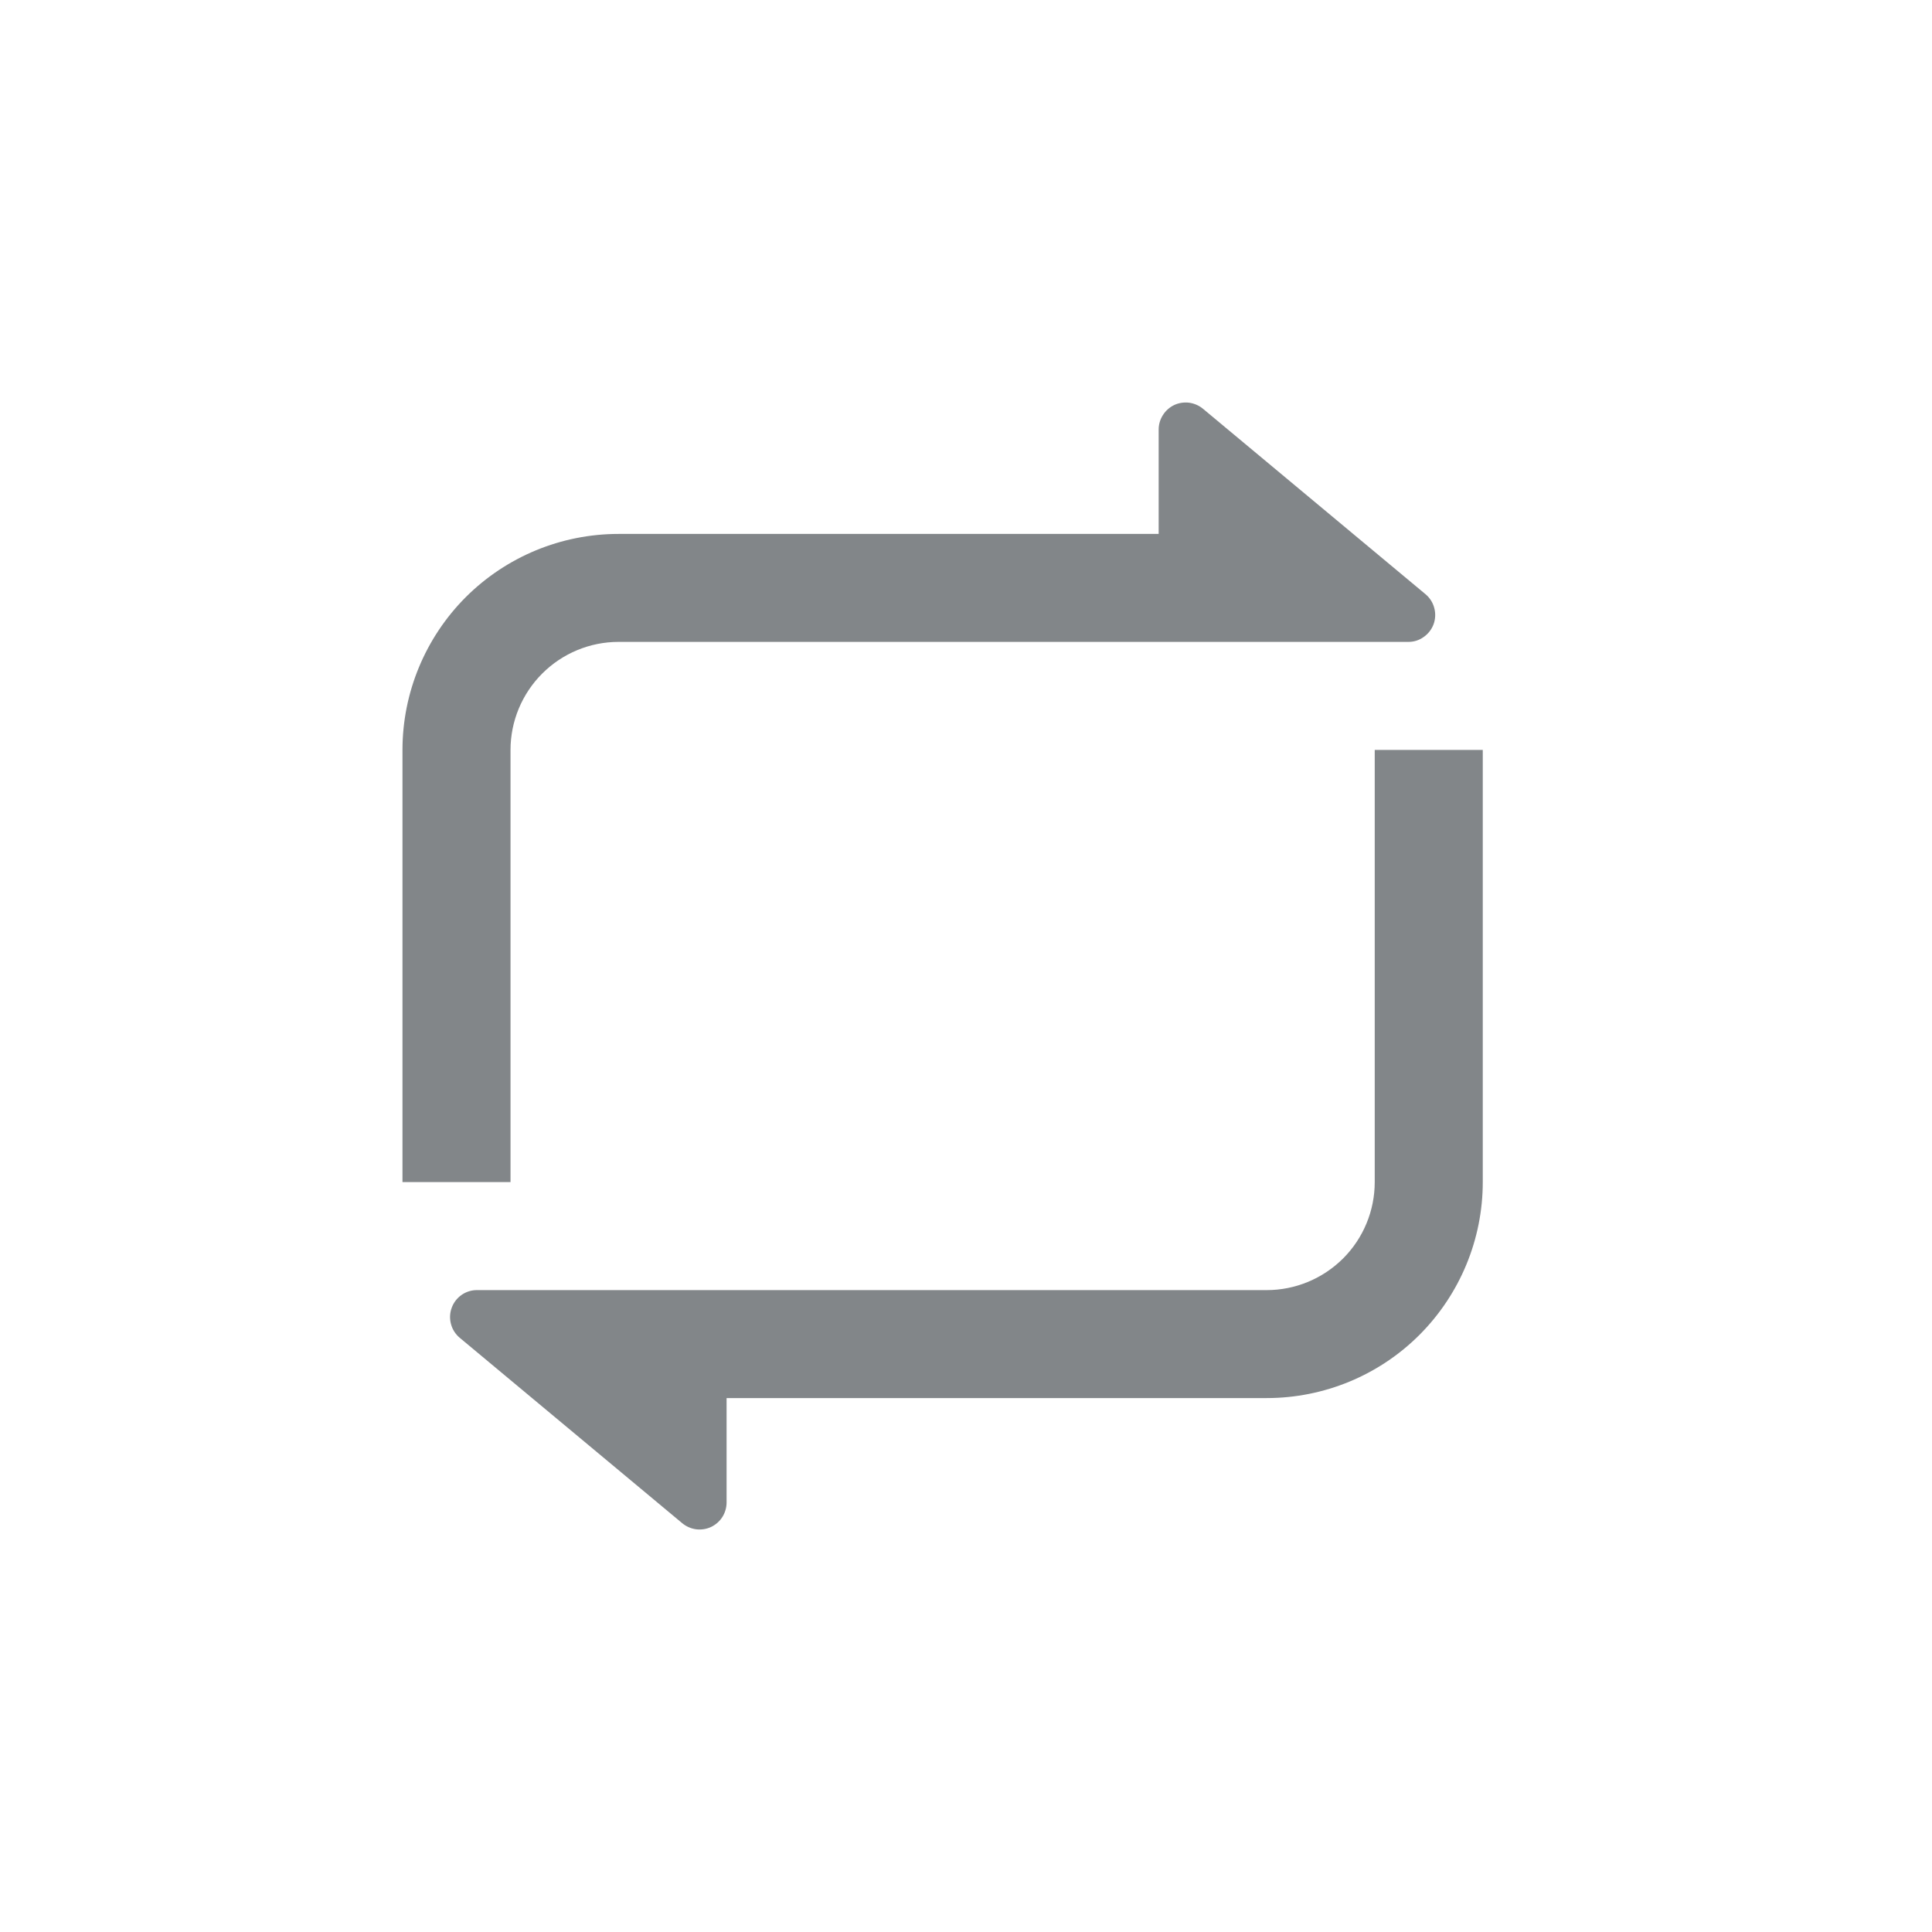 <svg width="25" height="25" viewBox="0 0 25 25" fill="none" xmlns="http://www.w3.org/2000/svg">
<path d="M9.402 18.091V19.442C9.402 19.508 9.383 19.573 9.348 19.629C9.312 19.686 9.261 19.73 9.201 19.759C9.141 19.787 9.074 19.797 9.008 19.789C8.942 19.78 8.88 19.753 8.829 19.711L5.949 17.311C5.894 17.265 5.854 17.203 5.836 17.134C5.817 17.064 5.82 16.991 5.845 16.923C5.869 16.856 5.914 16.797 5.973 16.756C6.032 16.715 6.102 16.693 6.174 16.694H16.391C16.762 16.694 17.117 16.546 17.38 16.284C17.642 16.022 17.789 15.666 17.789 15.296V9.704H19.187V15.296C19.187 16.037 18.892 16.748 18.368 17.273C17.844 17.797 17.133 18.091 16.391 18.091H9.402ZM14.993 6.909V5.558C14.993 5.492 15.012 5.427 15.048 5.371C15.083 5.315 15.134 5.27 15.194 5.241C15.254 5.213 15.321 5.203 15.387 5.211C15.453 5.22 15.515 5.247 15.566 5.289L18.446 7.689C18.501 7.735 18.541 7.797 18.559 7.866C18.578 7.935 18.575 8.009 18.551 8.076C18.526 8.144 18.481 8.202 18.422 8.243C18.364 8.285 18.294 8.307 18.222 8.306H8.004C7.633 8.306 7.278 8.454 7.016 8.716C6.754 8.978 6.606 9.334 6.606 9.704V15.296H5.208V9.704C5.208 8.963 5.503 8.252 6.027 7.727C6.552 7.203 7.263 6.909 8.004 6.909H14.993Z" fill="#828689"/>
</svg>
